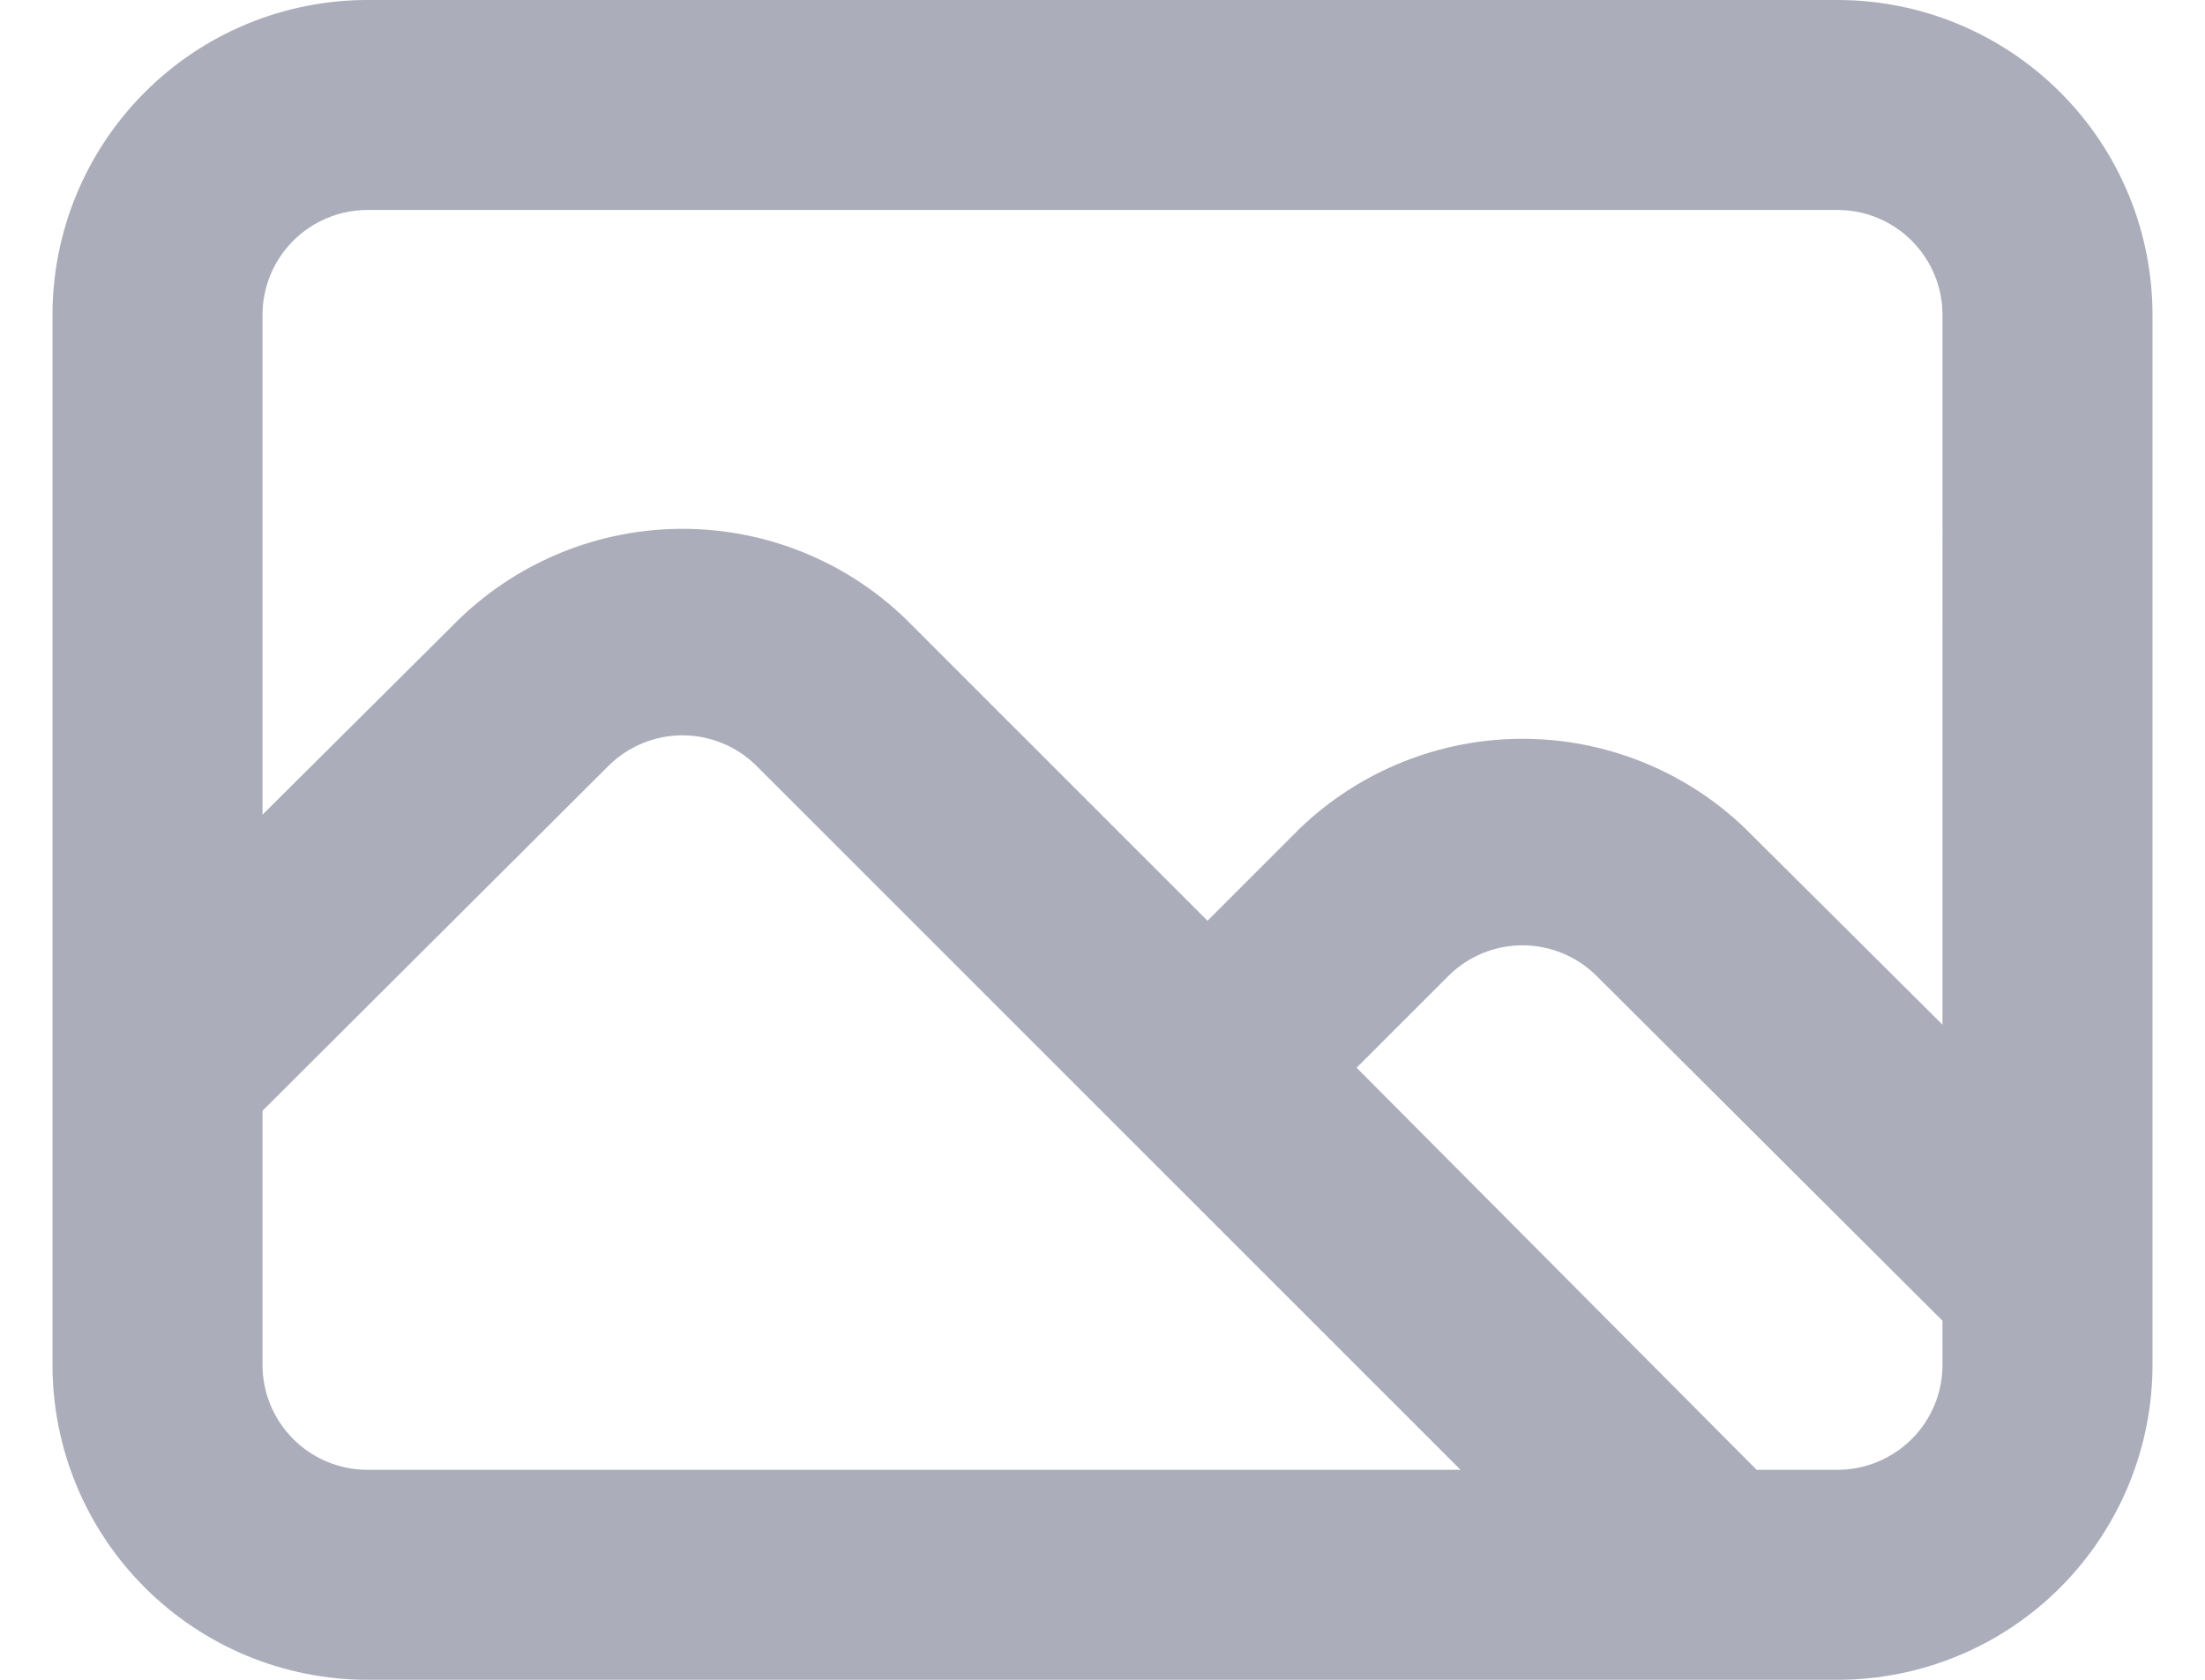 <svg fill="none" height="16" viewBox="0 0 21 16" width="21" xmlns="http://www.w3.org/2000/svg"><path d="m17.5 0h-14c-.796 0-1.559.316-2.121.879-.563.563-.879 1.326-.879 2.121v10c0 .796.316 1.559.879 2.121.563.563 1.326.879 2.121.879h14c.796 0 1.559-.316 2.121-.879s.879-1.326.879-2.121v-10c0-.796-.316-1.559-.879-2.121-.563-.563-1.326-.879-2.121-.879zm-14 14c-.265 0-.52-.105-.707-.293-.188-.188-.293-.442-.293-.707v-2.42l3.3-3.29c.187-.183.438-.286.7-.286s.513.103.7.286l6.71 6.71zm15-1c0 .265-.105.52-.293.707s-.442.293-.707.293h-.77l-3.81-3.83.88-.88c.187-.183.438-.286.7-.286s.513.103.7.286l3.3 3.29zm0-3.24-1.88-1.87c-.57-.548-1.33-.853-2.12-.853s-1.55.306-2.12.853l-.88.88-2.88-2.88c-.57-.548-1.33-.853-2.12-.853s-1.55.306-2.12.853l-1.88 1.87v-4.76c0-.265.105-.52.293-.707.188-.188.442-.293.707-.293h14c.265 0 .52.105.707.293.188.188.293.442.293.707z" fill="#abadba"/></svg>